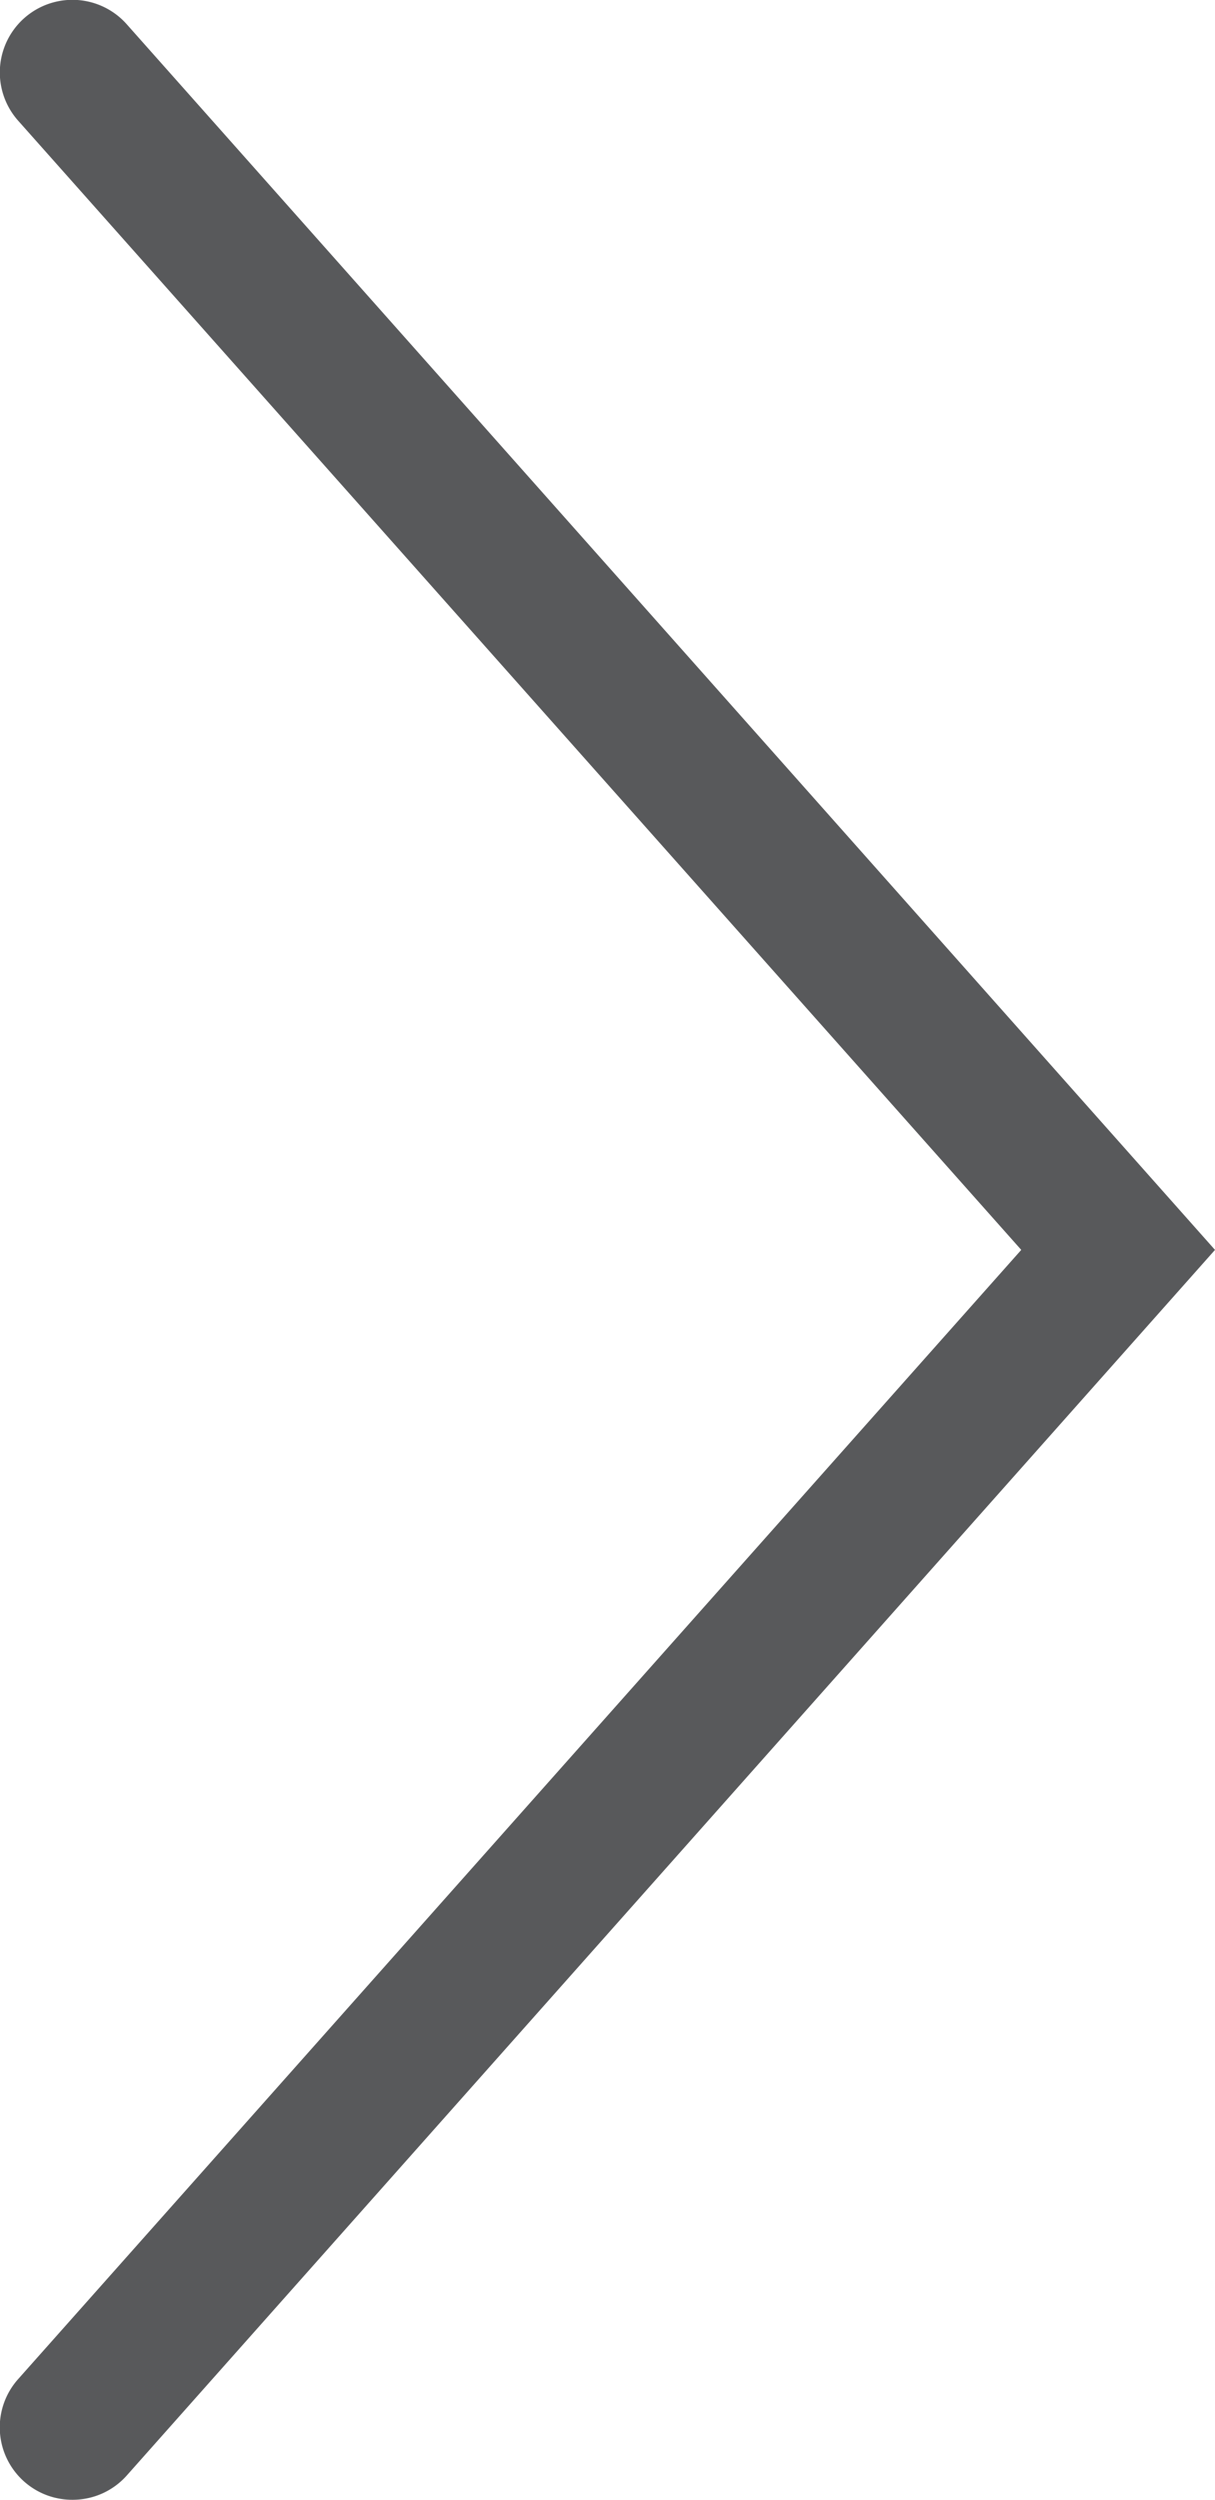 <svg xmlns="http://www.w3.org/2000/svg" viewBox="0 0 33.55 69"><defs><style>.cls-1{fill:#58595b;}</style></defs><title>next-arrow</title><g id="Layer_2" data-name="Layer 2"><g id="Layer_2-2" data-name="Layer 2"><path class="cls-1" d="M2,69A2,2,0,0,1,.5,65.67L28.2,34.5.5,3.33A2,2,0,0,1,3.5.67L33.55,34.5,3.5,68.33A2,2,0,0,1,2,69Z"/></g></g></svg>